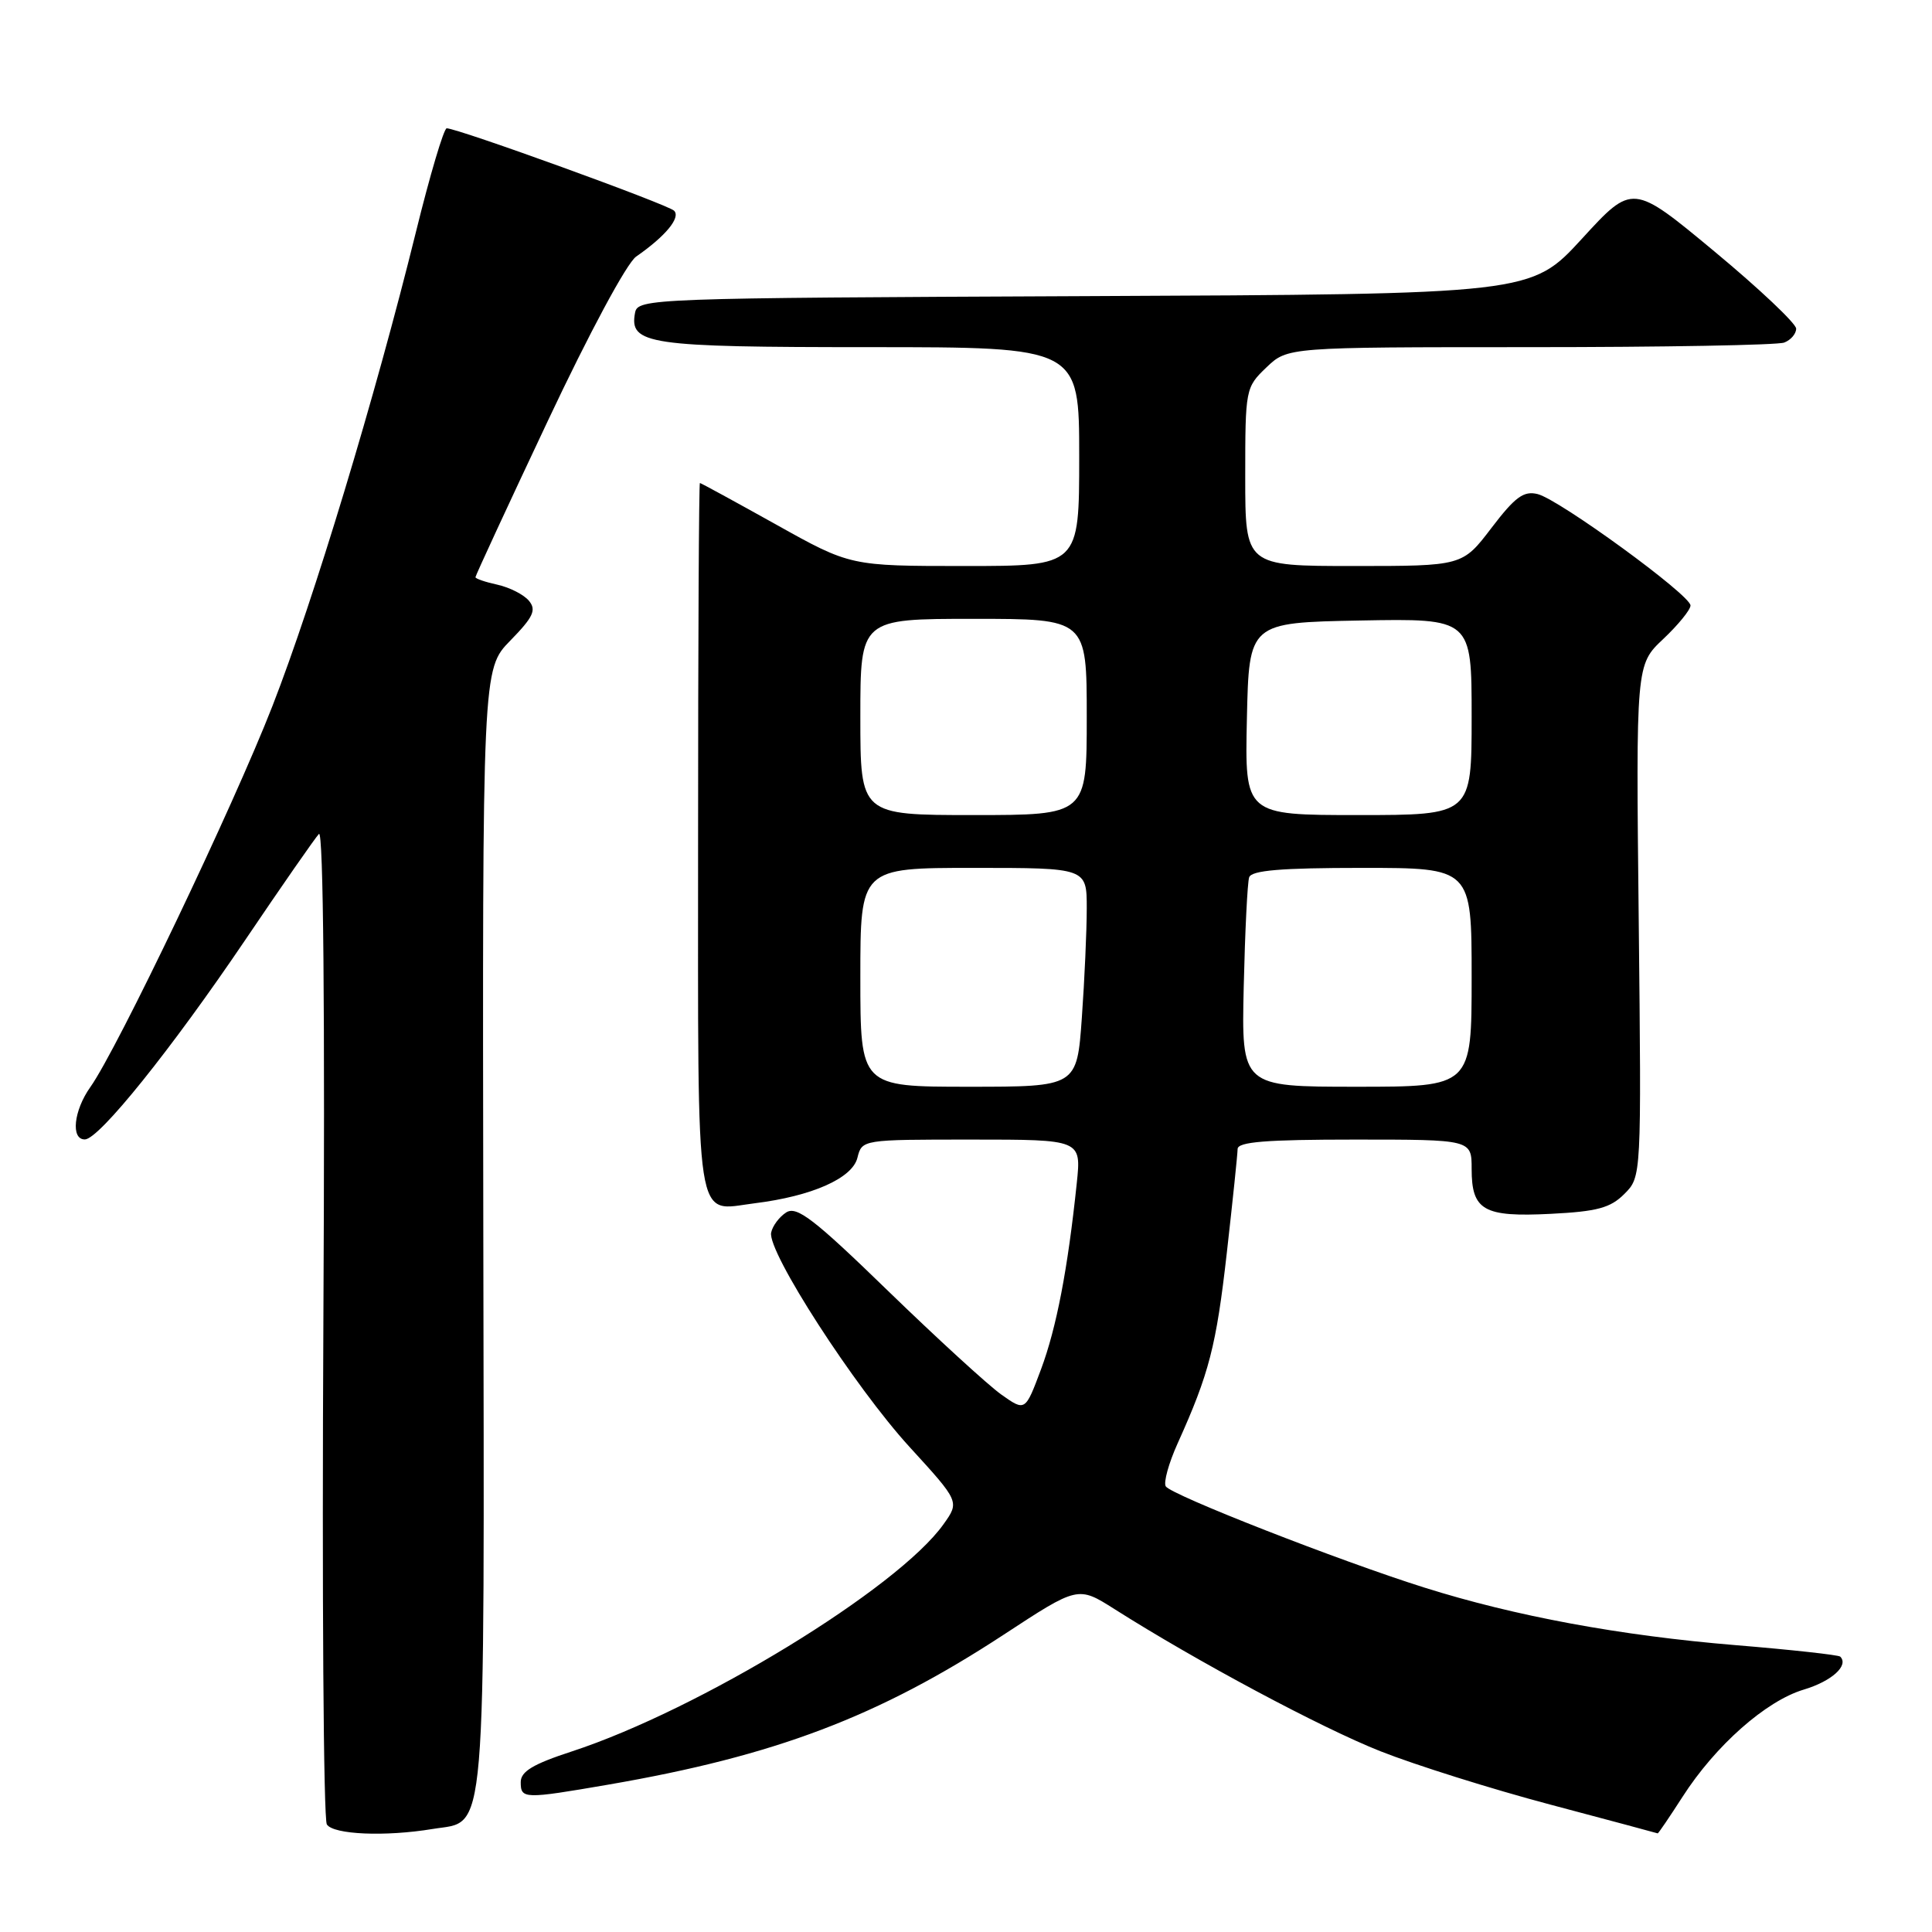 <?xml version="1.0" encoding="UTF-8" standalone="no"?>
<!DOCTYPE svg PUBLIC "-//W3C//DTD SVG 1.1//EN" "http://www.w3.org/Graphics/SVG/1.1/DTD/svg11.dtd" >
<svg xmlns="http://www.w3.org/2000/svg" xmlns:xlink="http://www.w3.org/1999/xlink" version="1.1" viewBox="0 0 256 256">
 <g >
 <path fill="currentColor"
d=" M 57.32 242.35 C 64.57 241.15 64.18 245.70 64.04 162.88 C 63.92 88.67 63.92 88.67 67.62 84.88 C 70.67 81.76 71.10 80.83 70.09 79.61 C 69.41 78.79 67.54 77.84 65.93 77.48 C 64.32 77.13 63.00 76.68 63.00 76.48 C 63.00 76.28 67.30 66.98 72.57 55.81 C 78.09 44.09 83.05 34.87 84.29 34.00 C 88.17 31.31 90.23 28.83 89.32 27.92 C 88.49 27.09 60.64 17.00 59.19 17.00 C 58.81 17.01 56.97 23.19 55.11 30.75 C 49.71 52.62 41.57 79.52 36.10 93.55 C 30.93 106.82 15.53 139.04 11.98 144.03 C 9.76 147.15 9.35 151.01 11.25 150.98 C 13.13 150.95 22.67 139.08 32.53 124.50 C 37.36 117.35 41.74 111.05 42.26 110.50 C 42.85 109.87 43.07 133.94 42.85 175.00 C 42.66 211.03 42.86 241.06 43.31 241.75 C 44.18 243.09 51.03 243.39 57.32 242.35 Z  M 222.95 238.08 C 227.30 231.30 233.99 225.38 239.01 223.88 C 242.71 222.77 245.02 220.69 243.84 219.51 C 243.62 219.29 237.38 218.60 229.97 217.99 C 214.70 216.73 200.75 214.15 188.73 210.36 C 177.51 206.83 155.17 198.09 154.47 196.95 C 154.15 196.44 154.86 193.88 156.04 191.26 C 160.22 182.00 161.16 178.37 162.56 166.00 C 163.34 159.12 163.98 152.94 163.99 152.25 C 164.00 151.30 167.77 151.00 179.50 151.00 C 195.00 151.00 195.00 151.00 195.00 154.88 C 195.00 160.39 196.58 161.29 205.48 160.84 C 211.63 160.53 213.39 160.06 215.24 158.20 C 217.50 155.94 217.50 155.94 217.14 122.01 C 216.77 88.08 216.77 88.08 220.39 84.67 C 222.37 82.80 224.00 80.80 224.00 80.23 C 224.00 78.85 206.64 66.20 203.75 65.47 C 201.90 65.01 200.77 65.83 197.63 69.95 C 193.78 75.00 193.78 75.00 179.39 75.00 C 165.00 75.00 165.00 75.00 165.00 63.19 C 165.00 51.55 165.04 51.33 167.80 48.69 C 170.61 46.00 170.61 46.00 202.72 46.00 C 220.39 46.00 235.55 45.73 236.42 45.39 C 237.29 45.06 238.00 44.23 238.00 43.55 C 238.00 42.87 233.12 38.26 227.16 33.31 C 216.32 24.31 216.32 24.31 209.60 31.65 C 202.87 38.98 202.87 38.98 143.70 39.24 C 86.10 39.49 84.52 39.55 84.15 41.43 C 83.35 45.64 85.82 46.00 115.19 46.00 C 143.00 46.00 143.00 46.00 143.00 60.50 C 143.00 75.00 143.00 75.00 127.84 75.00 C 112.67 75.00 112.67 75.00 102.83 69.50 C 97.41 66.48 92.87 64.00 92.74 64.00 C 92.61 64.00 92.50 85.17 92.50 111.04 C 92.50 163.77 91.98 160.43 100.00 159.44 C 107.59 158.50 112.93 156.13 113.61 153.42 C 114.22 151.00 114.22 151.00 128.75 151.00 C 143.28 151.00 143.28 151.00 142.68 156.75 C 141.49 168.15 139.99 175.95 137.94 181.44 C 135.85 187.03 135.85 187.03 132.67 184.78 C 130.93 183.54 124.18 177.36 117.68 171.06 C 107.85 161.51 105.58 159.77 104.18 160.65 C 103.26 161.24 102.36 162.44 102.18 163.33 C 101.68 165.87 113.24 183.77 120.53 191.74 C 127.15 198.98 127.15 198.98 125.02 201.97 C 118.97 210.47 92.65 226.55 75.75 232.08 C 70.63 233.75 69.00 234.73 69.00 236.14 C 69.00 238.39 69.41 238.40 80.62 236.47 C 102.73 232.66 116.40 227.47 132.97 216.62 C 142.84 210.15 142.84 210.15 147.67 213.21 C 158.59 220.14 175.02 228.92 182.89 232.04 C 187.51 233.87 197.63 237.05 205.39 239.11 C 213.15 241.17 219.57 242.89 219.65 242.93 C 219.73 242.97 221.21 240.78 222.95 238.08 Z  M 114.00 129.50 C 114.00 115.00 114.00 115.00 129.00 115.00 C 144.00 115.00 144.00 115.00 144.00 120.35 C 144.00 123.29 143.71 129.81 143.35 134.85 C 142.70 144.00 142.70 144.00 128.35 144.00 C 114.00 144.00 114.00 144.00 114.00 129.50 Z  M 164.80 130.75 C 164.97 123.46 165.29 116.94 165.52 116.25 C 165.83 115.33 169.73 115.00 180.47 115.00 C 195.00 115.00 195.00 115.00 195.00 129.50 C 195.00 144.00 195.00 144.00 179.75 144.00 C 164.50 144.00 164.50 144.00 164.80 130.75 Z  M 114.00 95.00 C 114.00 82.00 114.00 82.00 129.00 82.00 C 144.00 82.00 144.00 82.00 144.00 95.00 C 144.00 108.00 144.00 108.00 129.00 108.00 C 114.00 108.00 114.00 108.00 114.00 95.00 Z  M 165.22 95.25 C 165.50 82.50 165.50 82.50 180.25 82.22 C 195.00 81.95 195.00 81.95 195.00 94.97 C 195.00 108.00 195.00 108.00 179.97 108.00 C 164.94 108.00 164.94 108.00 165.22 95.25 Z "/>
</g>
</svg>